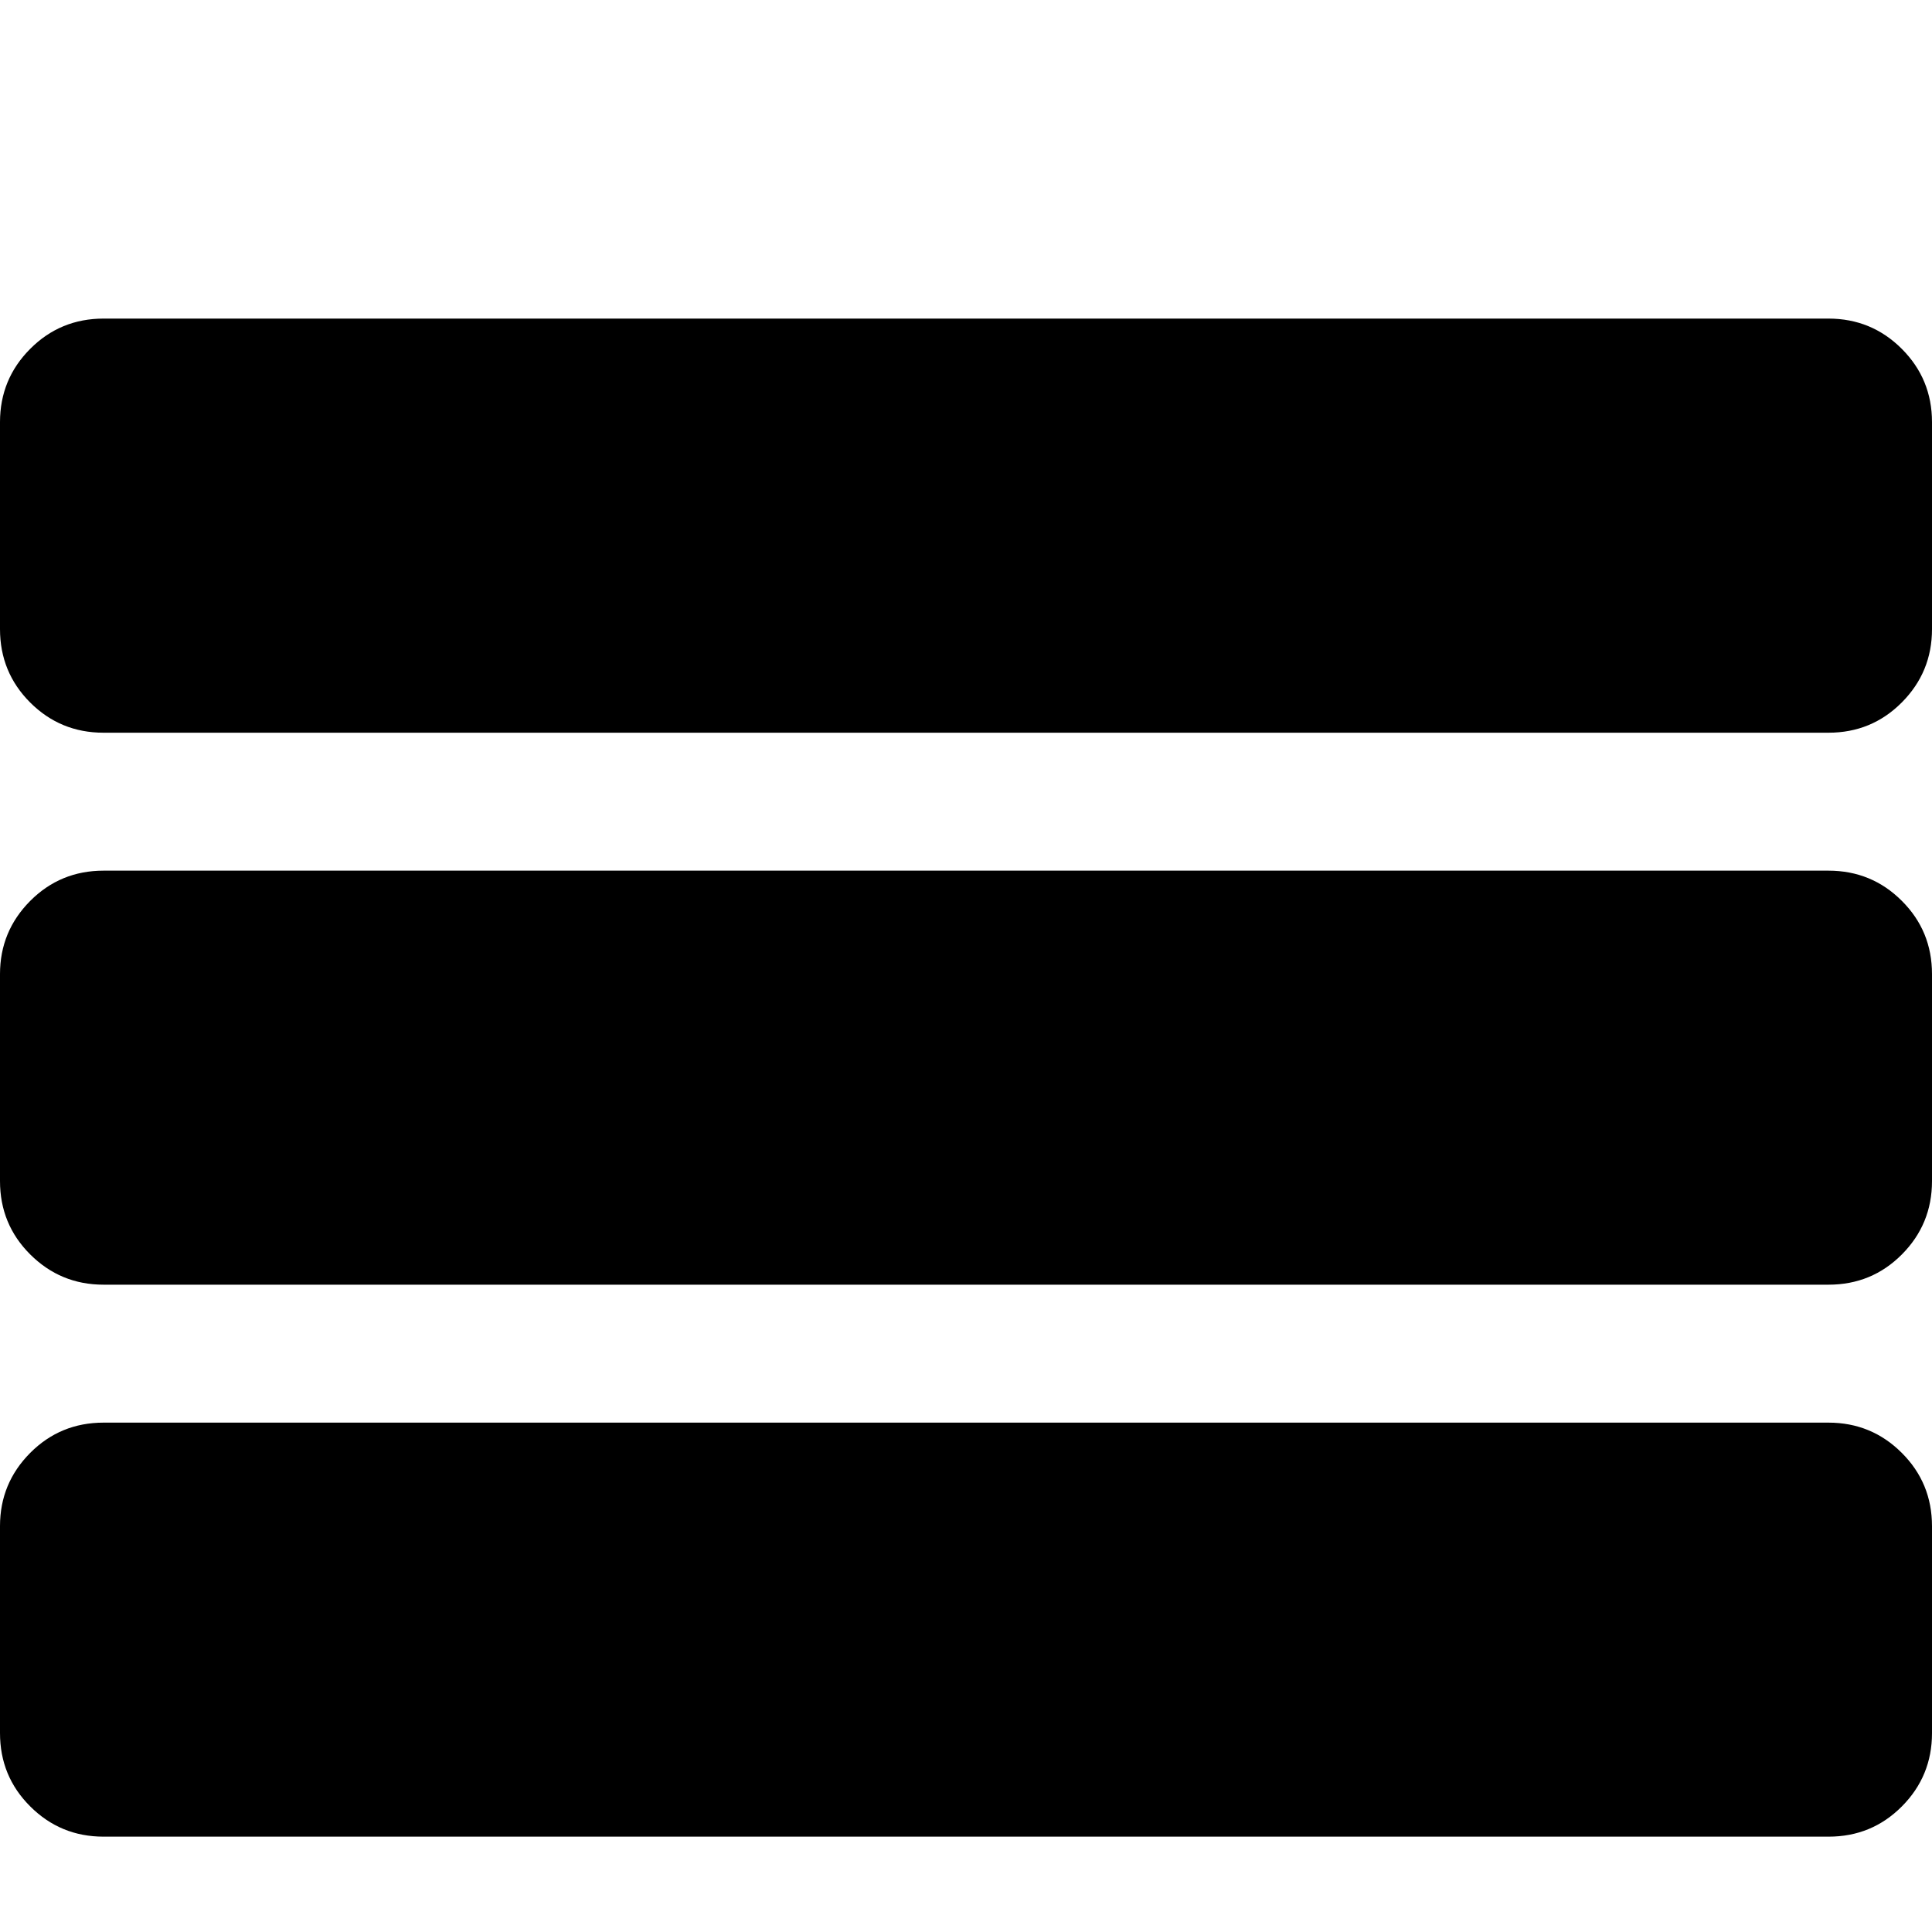 <?xml version="1.0" encoding="utf-8"?>
<!-- Generator: Adobe Illustrator 17.1.0, SVG Export Plug-In . SVG Version: 6.00 Build 0)  -->
<!DOCTYPE svg PUBLIC "-//W3C//DTD SVG 1.1//EN" "http://www.w3.org/Graphics/SVG/1.1/DTD/svg11.dtd">
<svg version="1.1" id="Layer_1" xmlns="http://www.w3.org/2000/svg" xmlns:xlink="http://www.w3.org/1999/xlink" x="0px" y="0px"
	 viewBox="0 0 20 20" enable-background="new 0 0 20 20" xml:space="preserve">
<g>
	<path d="M18.928,14.727H1.072c-0.297,0-0.551,0.104-0.759,0.313S0,15.501,0,15.798v2.143c0,0.298,0.104,0.551,0.313,0.759
		c0.208,0.208,0.461,0.313,0.759,0.313h17.857c0.298,0,0.551-0.104,0.759-0.313C19.895,18.492,20,18.239,20,17.942v-2.143
		c0-0.297-0.104-0.551-0.313-0.759C19.479,14.832,19.226,14.727,18.928,14.727z"/>
	<path d="M19.687,3.611c-0.208-0.208-0.461-0.313-0.759-0.313H1.072c-0.297,0-0.551,0.104-0.759,0.313C0.105,3.819,0,4.072,0,4.37
		v2.143C0,6.81,0.104,7.064,0.312,7.272s0.461,0.313,0.759,0.313h17.857c0.298,0,0.551-0.104,0.759-0.313
		C19.895,7.063,20,6.81,20,6.513V4.37C20,4.072,19.895,3.819,19.687,3.611z"/>
	<path d="M18.928,9.013H1.072c-0.297,0-0.551,0.104-0.759,0.313S0,9.787,0,10.084v2.143c0,0.297,0.104,0.551,0.313,0.759
		s0.461,0.313,0.759,0.313h17.857c0.298,0,0.551-0.104,0.759-0.313C19.895,12.778,20,12.525,20,12.227v-2.143
		c0-0.298-0.104-0.551-0.313-0.759C19.479,9.117,19.226,9.013,18.928,9.013z"/>
</g>
</svg>
